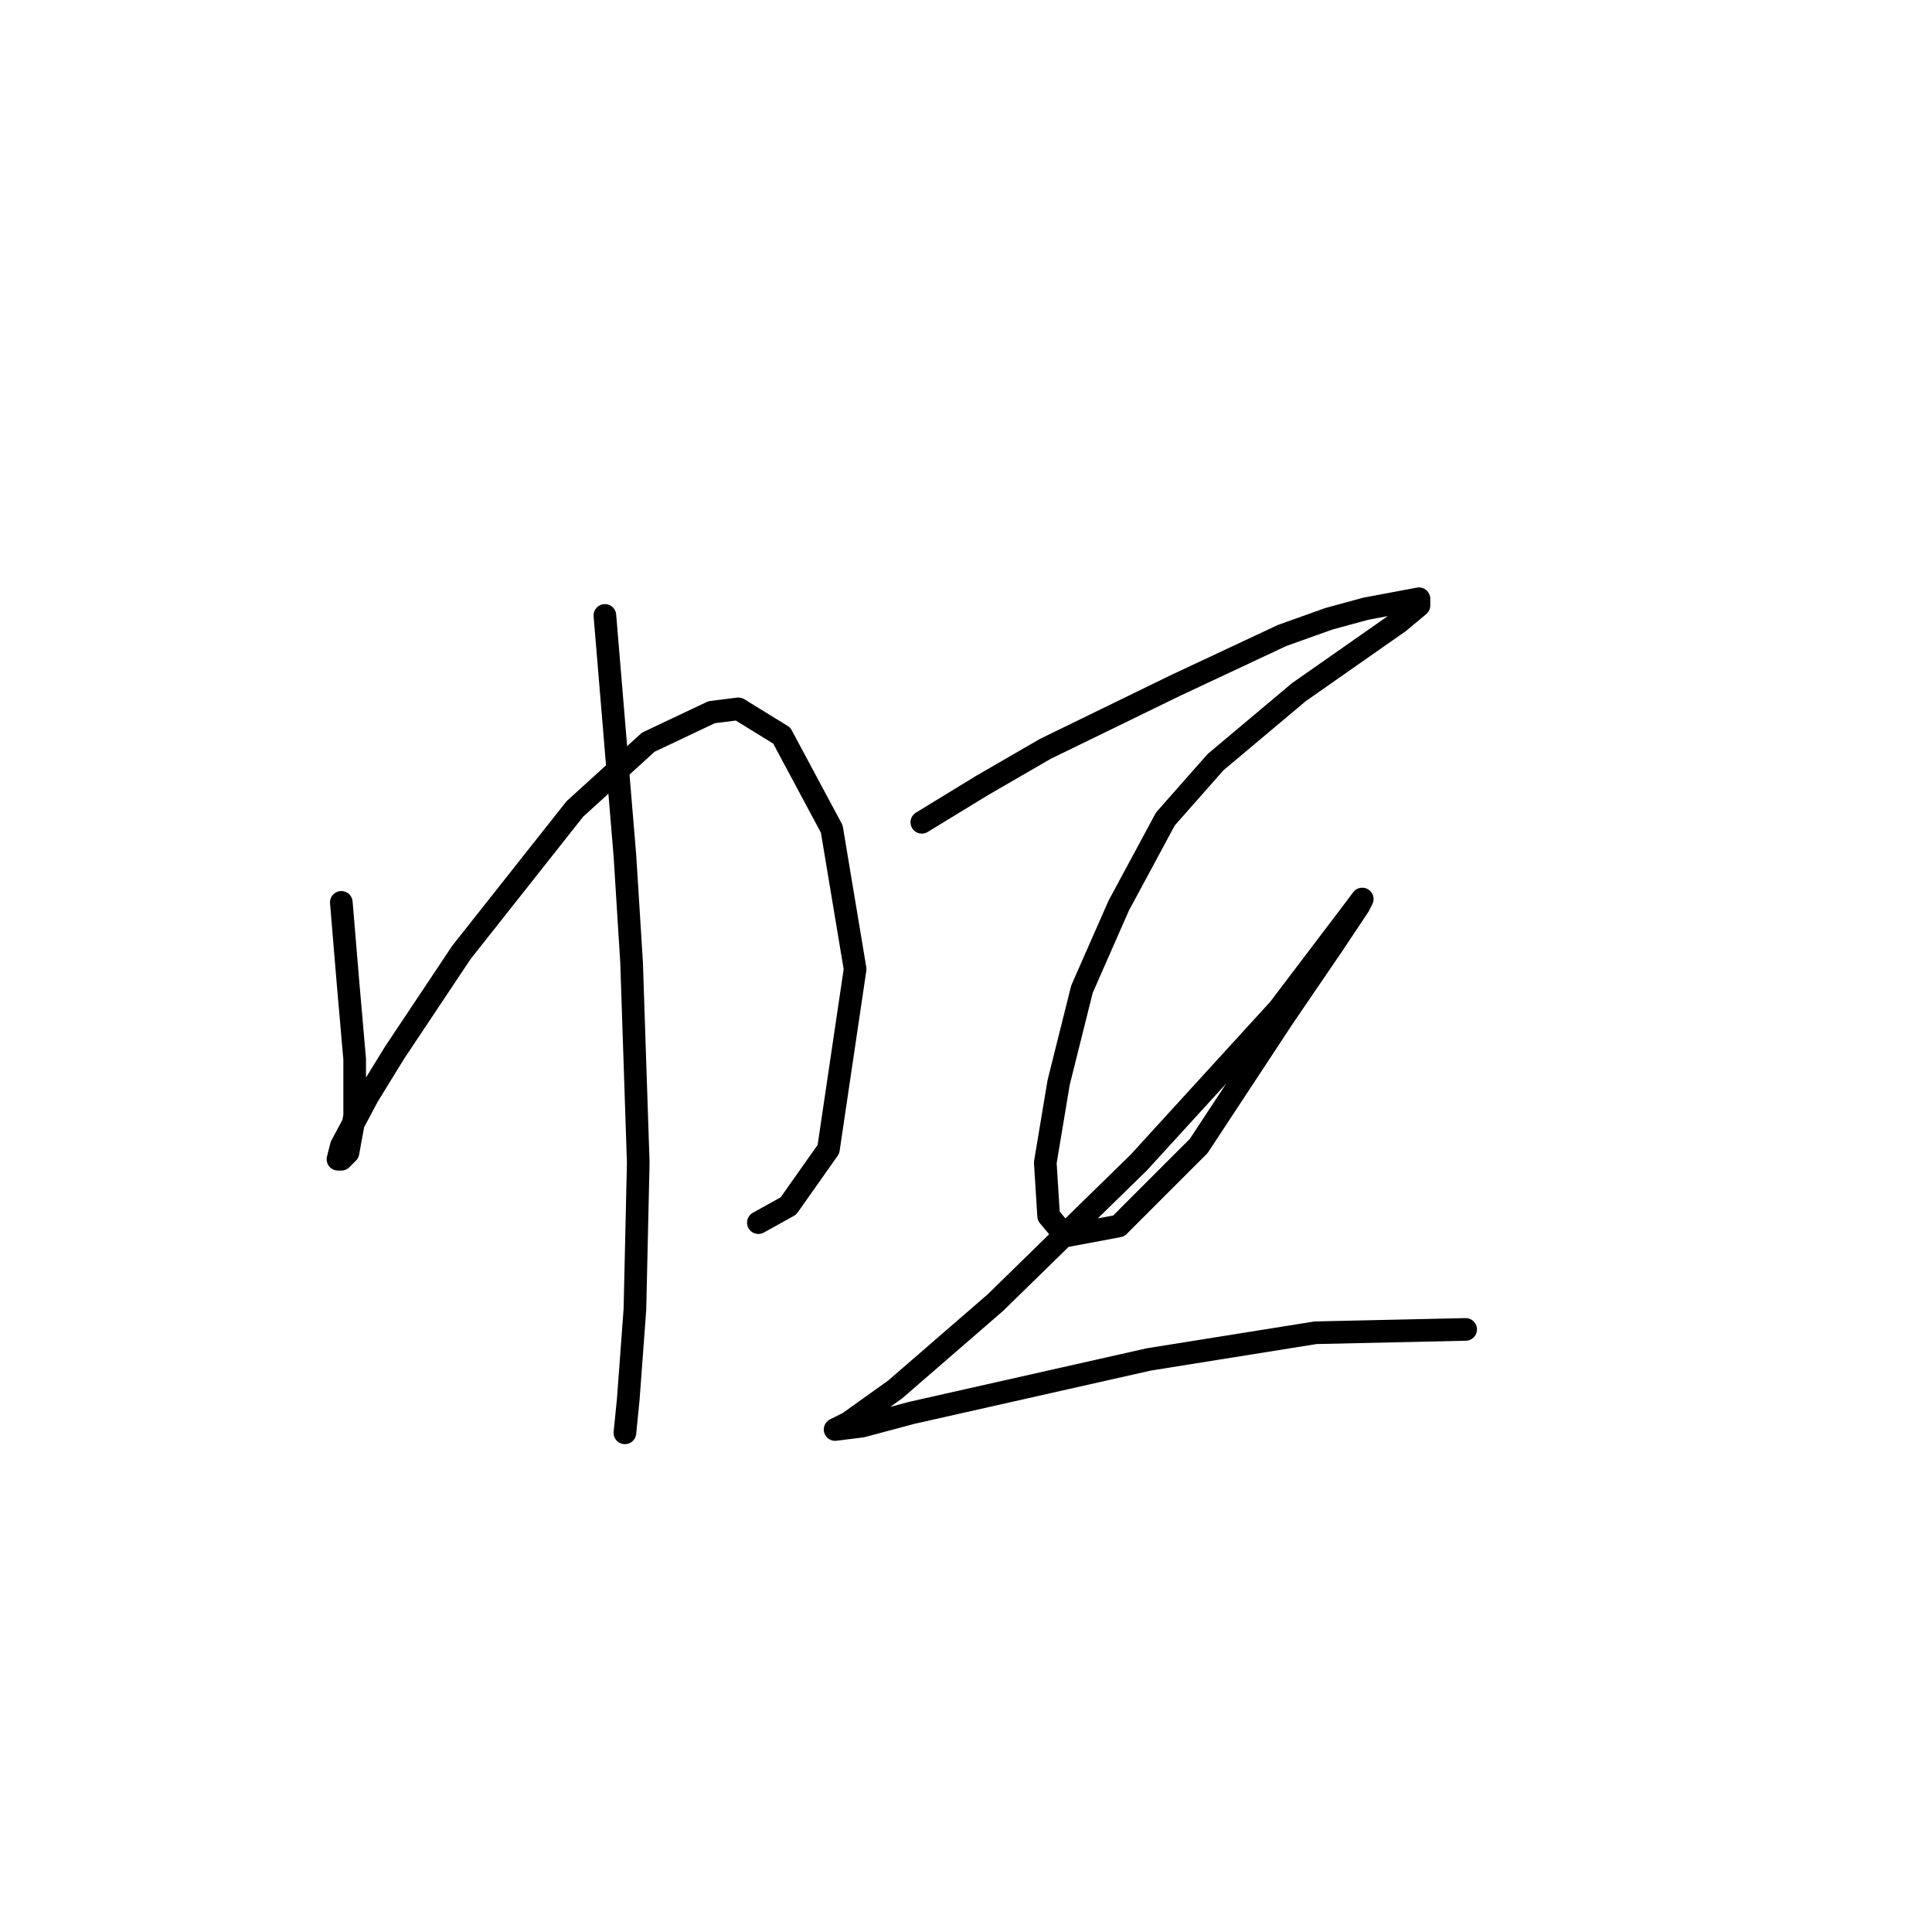 <?xml version="1.0" standalone="no"?>
    <svg width="256" height="256" xmlns="http://www.w3.org/2000/svg" version="1.1">
    <polyline stroke="black" stroke-width="3" stroke-linecap="round" fill="transparent" stroke-linejoin="round" points="45.226 119.567 46.11 130.178 46.995 140.346 46.995 147.861 46.11 152.724 45.226 153.608 44.784 153.608 45.226 151.84 48.763 145.208 52.3 139.461 61.141 126.199 76.172 107.189 85.898 98.347 94.298 94.369 97.835 93.926 103.582 97.463 110.213 109.842 113.308 128.409 109.771 152.282 104.466 159.797 100.487 162.008 100.487 162.008 " />
        <polyline stroke="black" stroke-width="3" stroke-linecap="round" fill="transparent" stroke-linejoin="round" points="80.151 81.548 82.804 113.378 83.688 127.525 84.572 154.05 84.13 173.502 83.246 185.438 82.804 189.859 82.804 189.859 " />
        <polyline stroke="black" stroke-width="3" stroke-linecap="round" fill="transparent" stroke-linejoin="round" points="122.149 108.957 130.107 104.094 138.506 99.232 155.748 90.832 169.895 84.201 176.084 81.99 180.947 80.664 188.02 79.338 188.02 80.222 185.368 82.432 176.526 88.621 172.105 91.716 161.053 101 154.422 108.515 148.232 120.01 143.369 131.062 140.275 143.44 138.506 154.05 138.949 161.124 141.159 163.776 148.232 162.45 158.842 151.84 169.895 135.041 176.526 125.315 180.063 120.01 180.505 119.125 179.178 120.894 169.453 133.714 150.885 154.05 131.875 172.618 118.613 184.112 112.423 188.533 110.655 189.417 114.192 188.975 120.823 187.207 152.211 180.133 174.315 176.597 194.209 176.155 194.209 176.155 " />
        </svg>